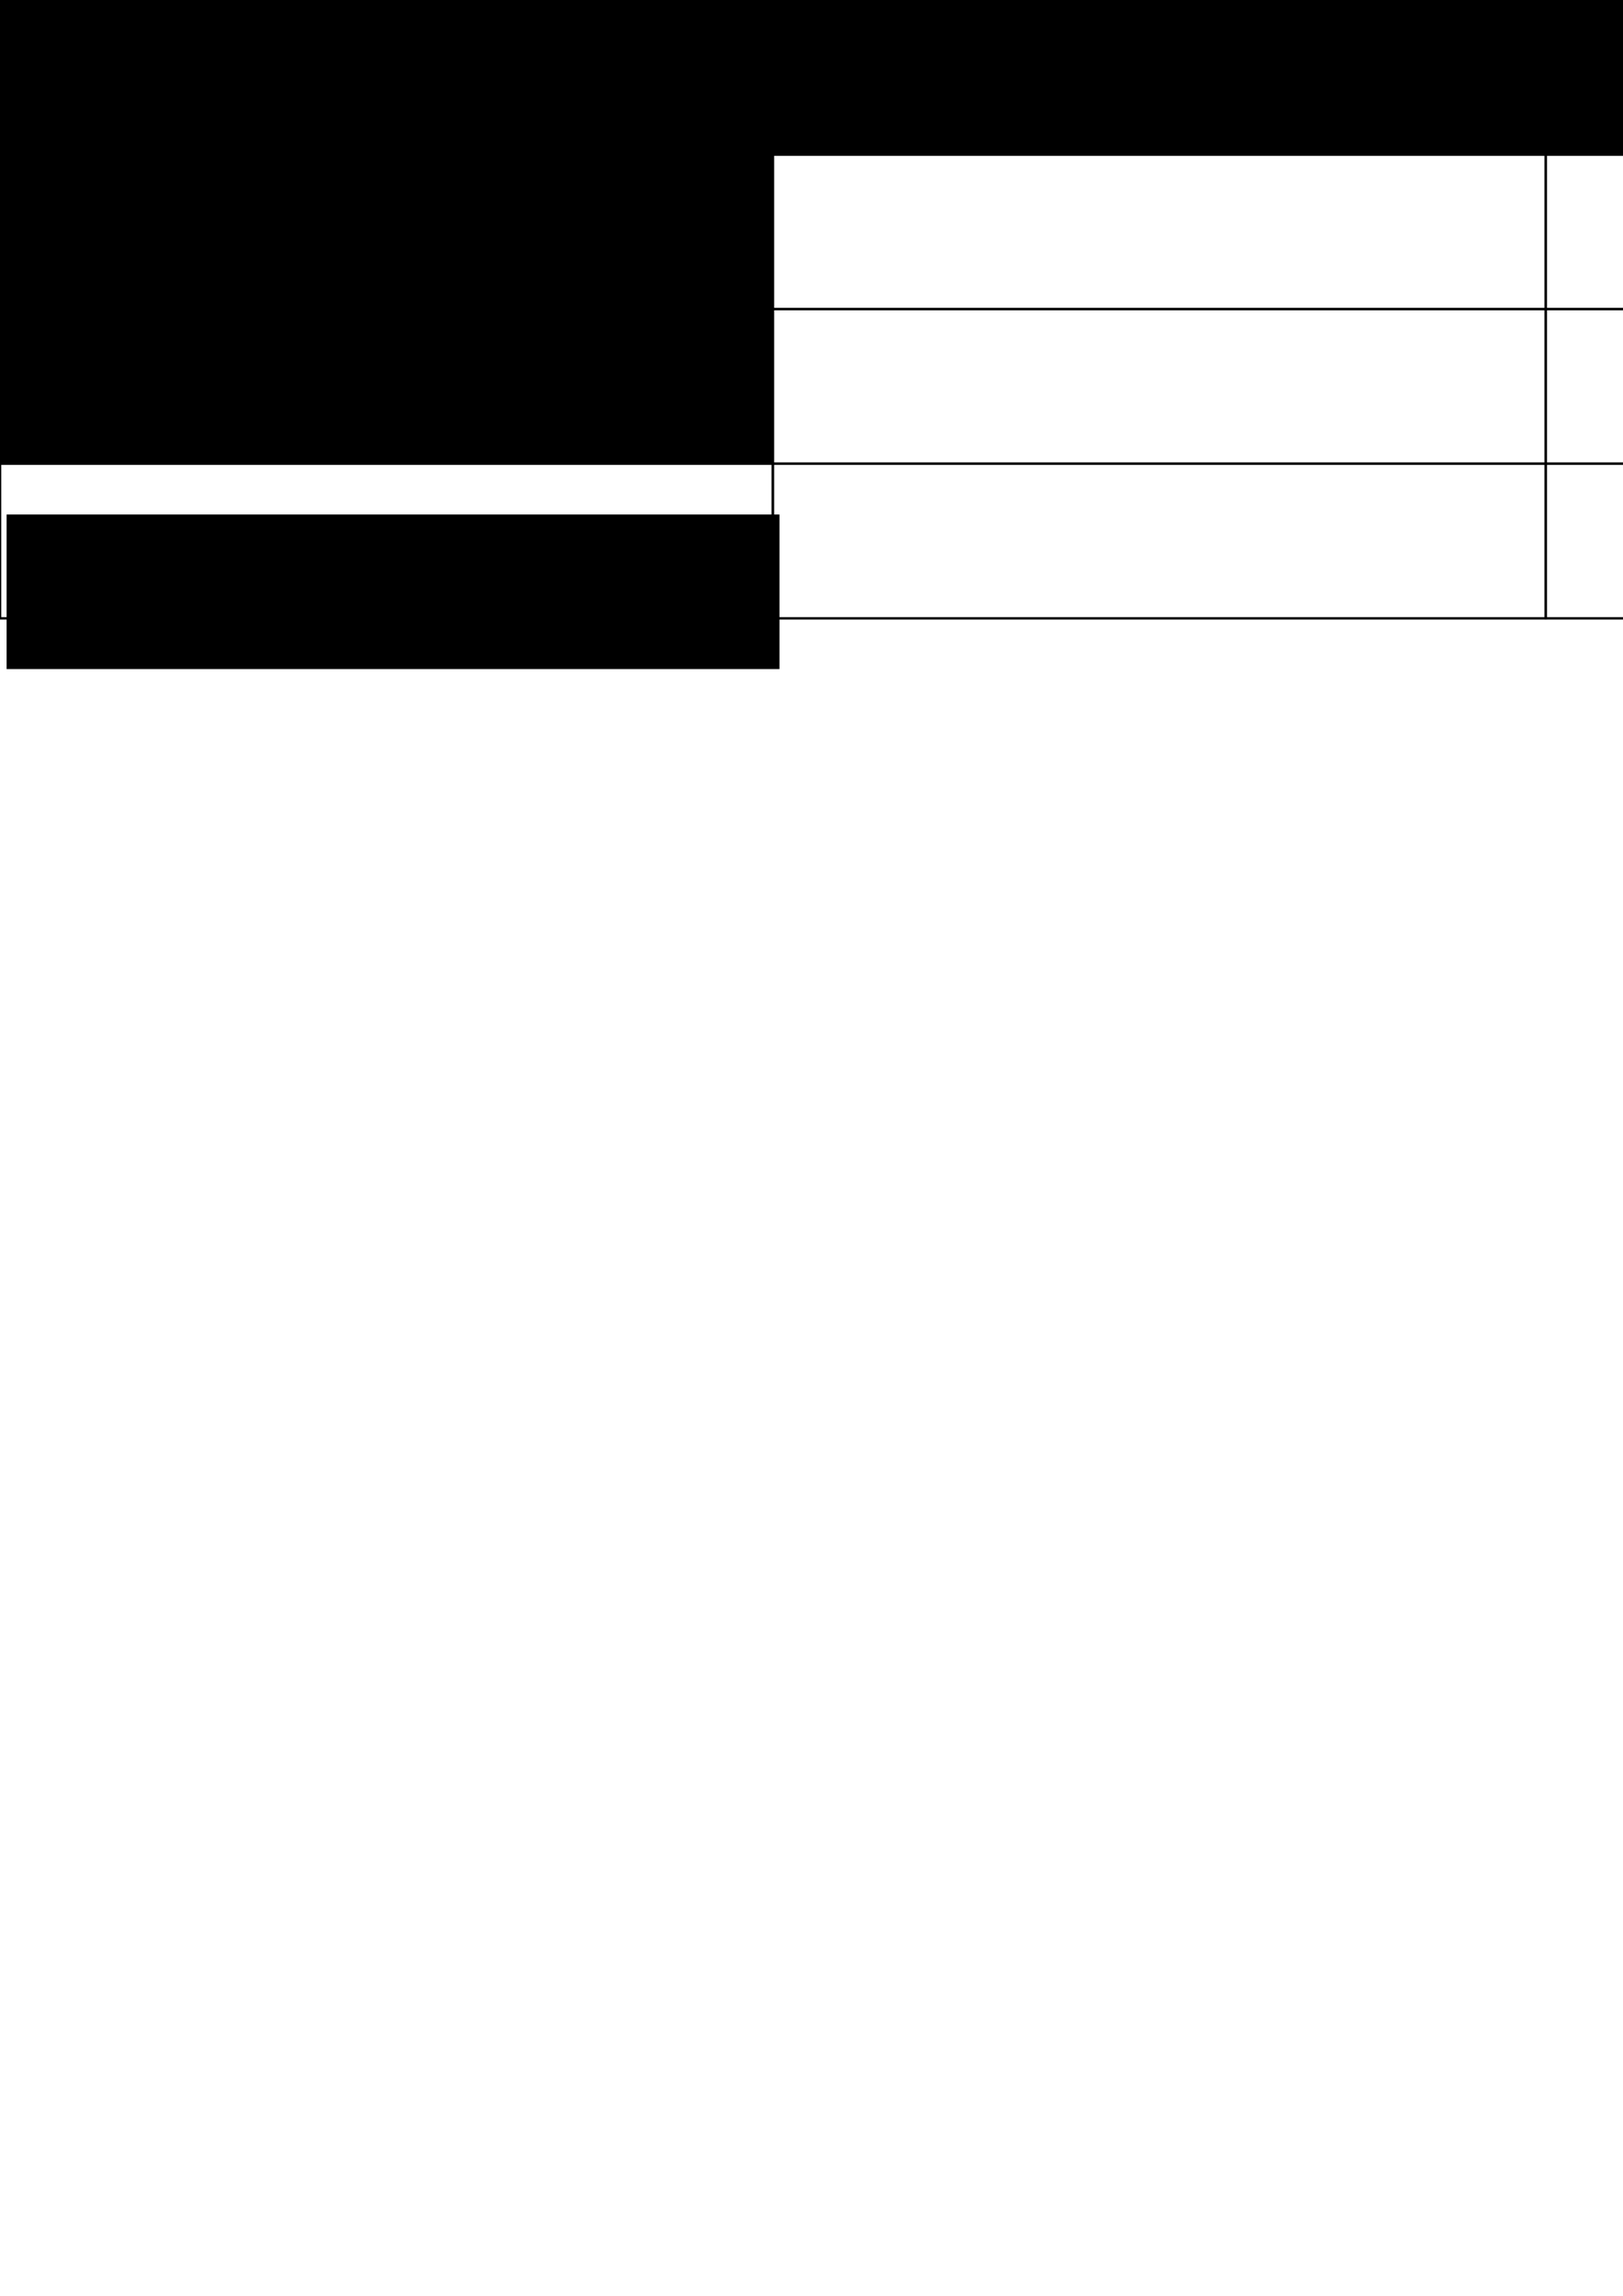 <?xml version="1.0" encoding="UTF-8" standalone="no"?>
<!-- Created with Inkscape (http://www.inkscape.org/) -->

<svg
   xmlns:ns0="http://sodipodi.sourceforge.net/DTD/inkex-0.dtd"
   xmlns:dc="http://purl.org/dc/elements/1.1/"
   xmlns:cc="http://creativecommons.org/ns#"
   xmlns:rdf="http://www.w3.org/1999/02/22-rdf-syntax-ns#"
   xmlns:svg="http://www.w3.org/2000/svg"
   xmlns="http://www.w3.org/2000/svg"
   xmlns:sodipodi="http://sodipodi.sourceforge.net/DTD/sodipodi-0.dtd"
   xmlns:inkscape="http://www.inkscape.org/namespaces/inkscape"
   width="744.094"
   height="1052.362"
   id="svg2"
   version="1.1"
   inkscape:version="0.48.3.1 r9886"
   sodipodi:docname="ink_ext_XXXXXX.svgXJ76ZX">
  <sodipodi:namedview
     id="base"
     pagecolor="#ffffff"
     bordercolor="#666666"
     borderopacity="1.0"
     inkscape:pageopacity="0.0"
     inkscape:pageshadow="2"
     inkscape:zoom="0.98994949"
     inkscape:cx="445.55985"
     inkscape:cy="787.68357"
     inkscape:document-units="px"
     inkscape:current-layer="layer1"
     showgrid="false"
     inkscape:window-width="1535"
     inkscape:window-height="876"
     inkscape:window-x="65"
     inkscape:window-y="24"
     inkscape:window-maximized="1" />
  <defs
     id="defs4" />
  <g
     id="layer1"
     inkscape:groupmode="layer"
     inkscape:label="Layer 1">
    <rect
       height="70.866px"
       id="inkscape-table1"
       ns0:table-id="inkscape-table1"
       x="0px"
       y="0px"
       ns0:column="0"
       ns0:row="0"
       style="fill:none;stroke:#000000;stroke-width:1px;stroke-miterlimit:4;stroke-opacity:1;stroke-dasharray:none"
       width="354.331px" />
    <rect
       height="70.866px"
       id="inkscape-table1X"
       ns0:table-id="inkscape-table1"
       x="354.331px"
       y="0px"
       ns0:column="1"
       ns0:row="0"
       style="fill:none;stroke:#000000;stroke-width:1px;stroke-miterlimit:4;stroke-opacity:1;stroke-dasharray:none"
       width="354.331px" />
    <rect
       height="70.866px"
       id="inkscape-table1j"
       ns0:table-id="inkscape-table1"
       x="708.661px"
       y="0px"
       ns0:column="2"
       ns0:row="0"
       style="fill:none;stroke:#000000;stroke-width:1px;stroke-miterlimit:4;stroke-opacity:1;stroke-dasharray:none"
       width="354.331px" />
    <rect
       height="70.866px"
       id="inkscape-table1S"
       ns0:table-id="inkscape-table1"
       x="0px"
       y="70.866px"
       ns0:column="0"
       ns0:row="1"
       style="fill:none;stroke:#000000;stroke-width:1px;stroke-miterlimit:4;stroke-opacity:1;stroke-dasharray:none"
       width="354.331px" />
    <rect
       height="70.866px"
       id="inkscape-table15"
       ns0:table-id="inkscape-table1"
       x="354.331px"
       y="70.866px"
       ns0:column="1"
       ns0:row="1"
       style="fill:none;stroke:#000000;stroke-width:1px;stroke-miterlimit:4;stroke-opacity:1;stroke-dasharray:none"
       width="354.331px" />
    <rect
       height="70.866px"
       id="inkscape-table1D"
       ns0:table-id="inkscape-table1"
       x="708.661px"
       y="70.866px"
       ns0:column="2"
       ns0:row="1"
       style="fill:none;stroke:#000000;stroke-width:1px;stroke-miterlimit:4;stroke-opacity:1;stroke-dasharray:none"
       width="354.331px" />
    <rect
       height="70.866px"
       id="inkscape-table18"
       ns0:table-id="inkscape-table1"
       x="0px"
       y="141.732px"
       ns0:column="0"
       ns0:row="2"
       style="fill:none;stroke:#000000;stroke-width:1px;stroke-miterlimit:4;stroke-opacity:1;stroke-dasharray:none"
       width="354.331px" />
    <rect
       height="70.866px"
       id="inkscape-table17"
       ns0:table-id="inkscape-table1"
       x="354.331px"
       y="141.732px"
       ns0:column="1"
       ns0:row="2"
       style="fill:none;stroke:#000000;stroke-width:1px;stroke-miterlimit:4;stroke-opacity:1;stroke-dasharray:none"
       width="354.331px" />
    <rect
       height="70.866px"
       id="inkscape-table1y"
       ns0:table-id="inkscape-table1"
       x="708.661px"
       y="141.732px"
       ns0:column="2"
       ns0:row="2"
       style="fill:none;stroke:#000000;stroke-width:1px;stroke-miterlimit:4;stroke-opacity:1;stroke-dasharray:none"
       width="354.331px" />
    <rect
       height="70.866px"
       id="inkscape-table1c"
       ns0:table-id="inkscape-table1"
       x="0px"
       y="212.598px"
       ns0:column="0"
       ns0:row="3"
       style="fill:none;stroke:#000000;stroke-width:1px;stroke-miterlimit:4;stroke-opacity:1;stroke-dasharray:none"
       width="354.331px" />
    <rect
       height="70.866px"
       id="inkscape-table1m"
       ns0:table-id="inkscape-table1"
       x="354.331px"
       y="212.598px"
       ns0:column="1"
       ns0:row="3"
       style="fill:none;stroke:#000000;stroke-width:1px;stroke-miterlimit:4;stroke-opacity:1;stroke-dasharray:none"
       width="354.331px" />
    <rect
       height="70.866px"
       id="inkscape-table17p"
       ns0:table-id="inkscape-table1"
       x="708.661px"
       y="212.598px"
       ns0:column="2"
       ns0:row="3"
       style="fill:none;stroke:#000000;stroke-width:1px;stroke-miterlimit:4;stroke-opacity:1;stroke-dasharray:none"
       width="354.331px" />
    <rect
       width="354.331px"
       style="fill:none;stroke:#000000;stroke-width:1px;stroke-miterlimit:4;stroke-opacity:1;stroke-dasharray:none"
       ns0:row="0"
       ns0:column="1"
       y="0px"
       x="354.331px"
       ns0:table-id="inkscape-table2"
       id="inkscape-table29"
       height="70.866px" />
    <rect
       width="354.331px"
       style="fill:none;stroke:#000000;stroke-width:1px;stroke-miterlimit:4;stroke-opacity:1;stroke-dasharray:none"
       ns0:row="0"
       ns0:column="2"
       y="0px"
       x="708.661px"
       ns0:table-id="inkscape-table2"
       id="inkscape-table2k"
       height="70.866px" />
    <rect
       width="354.331px"
       style="fill:none;stroke:#000000;stroke-width:1px;stroke-miterlimit:4;stroke-opacity:1;stroke-dasharray:none"
       ns0:row="1"
       ns0:column="0"
       y="70.866px"
       x="0px"
       ns0:table-id="inkscape-table2"
       id="inkscape-table26"
       height="70.866px" />
    <rect
       width="354.331px"
       style="fill:none;stroke:#000000;stroke-width:1px;stroke-miterlimit:4;stroke-opacity:1;stroke-dasharray:none"
       ns0:row="1"
       ns0:column="1"
       y="70.866px"
       x="354.331px"
       ns0:table-id="inkscape-table2"
       id="inkscape-table25"
       height="70.866px"
       ns0:merged="1,1"
       ns0:merged-columns-widths="354.330708661px"
       ns0:merged-rows-heights="70.8661417323px" />
    <rect
       width="354.331px"
       style="fill:none;stroke:#000000;stroke-width:1px;stroke-miterlimit:4;stroke-opacity:1;stroke-dasharray:none"
       ns0:row="1"
       ns0:column="2"
       y="70.866px"
       x="708.661px"
       ns0:table-id="inkscape-table2"
       id="inkscape-table29f"
       height="70.866px" />
    <rect
       width="354.331px"
       style="fill:none;stroke:#000000;stroke-width:1px;stroke-miterlimit:4;stroke-opacity:1;stroke-dasharray:none"
       ns0:row="2"
       ns0:column="0"
       y="141.732px"
       x="0px"
       ns0:table-id="inkscape-table2"
       id="inkscape-table2Y"
       height="70.866px" />
    <rect
       width="354.331px"
       style="fill:none;stroke:#000000;stroke-width:1px;stroke-miterlimit:4;stroke-opacity:1;stroke-dasharray:none"
       ns0:row="2"
       ns0:column="1"
       y="141.732px"
       x="354.331px"
       ns0:table-id="inkscape-table2"
       id="inkscape-table2D"
       height="70.866px" />
    <rect
       width="354.331px"
       style="fill:none;stroke:#000000;stroke-width:1px;stroke-miterlimit:4;stroke-opacity:1;stroke-dasharray:none"
       ns0:row="2"
       ns0:column="2"
       y="141.732px"
       x="708.661px"
       ns0:table-id="inkscape-table2"
       id="inkscape-table2g"
       height="70.866px" />
    <rect
       width="354.331px"
       style="fill:none;stroke:#000000;stroke-width:1px;stroke-miterlimit:4;stroke-opacity:1;stroke-dasharray:none"
       ns0:row="3"
       ns0:column="0"
       y="212.598px"
       x="0px"
       ns0:table-id="inkscape-table2"
       id="inkscape-table28"
       height="70.866px" />
    <rect
       width="354.331px"
       style="fill:none;stroke:#000000;stroke-width:1px;stroke-miterlimit:4;stroke-opacity:1;stroke-dasharray:none"
       ns0:row="3"
       ns0:column="1"
       y="212.598px"
       x="354.331px"
       ns0:table-id="inkscape-table2"
       id="inkscape-table2j"
       height="70.866px" />
    <rect
       width="354.331px"
       style="fill:none;stroke:#000000;stroke-width:1px;stroke-miterlimit:4;stroke-opacity:1;stroke-dasharray:none"
       ns0:row="3"
       ns0:column="2"
       y="212.598px"
       x="708.661px"
       ns0:table-id="inkscape-table2"
       id="inkscape-table2K"
       height="70.866px" />
    <flowRoot
       xml:space="preserve"
       style="font-size:12px;font-style:normal;font-variant:normal;font-weight:normal;font-stretch:normal;text-align:start;line-height:125%;letter-spacing:0px;word-spacing:0px;text-anchor:start;fill:#000000;fill-opacity:1;stroke:none;font-family:Sans;-inkscape-font-specification:Sans"
       ns0:column="0"
       ns0:row="0"
       ns0:table-id="inkscape-table1-text"
       id="inkscape-table1S3"><flowRegion
         id="inkscape-table1g"><rect
           height="70.866"
           width="354.331"
           y="0"
           x="0"
           style="font-style:normal;font-variant:normal;font-weight:normal;font-stretch:normal;text-align:start;text-anchor:start;font-family:Sans;-inkscape-font-specification:Sans"
           id="inkscape-table1b" /></flowRegion><flowPara
         style="font-size:28px"
         id="inkscape-table180">OSI model</flowPara></flowRoot>    <flowRoot
       id="inkscape-table2"
       ns0:table-id="inkscape-table2-text"
       ns0:row="0"
       ns0:column="1"
       style="font-size:12px;font-style:normal;font-variant:normal;font-weight:normal;font-stretch:normal;text-align:start;line-height:125%;letter-spacing:0px;word-spacing:0px;text-anchor:start;fill:#000000;fill-opacity:1;stroke:none;font-family:Sans;-inkscape-font-specification:Sans"
       xml:space="preserve"><flowRegion
         id="inkscape-table2Q"><rect
           id="inkscape-table21"
           style="font-style:normal;font-variant:normal;font-weight:normal;font-stretch:normal;text-align:start;text-anchor:start;font-family:Sans;-inkscape-font-specification:Sans"
           x="354.331"
           y="0"
           width="354.331"
           height="70.866" /></flowRegion><flowPara
         id="inkscape-table2U"
         style="font-size:28px">CRN functions</flowPara></flowRoot>    <flowRoot
       id="inkscape-table2W"
       ns0:table-id="inkscape-table2-text"
       ns0:row="0"
       ns0:column="2"
       style="font-size:12px;font-style:normal;font-variant:normal;font-weight:normal;font-stretch:normal;text-align:start;line-height:125%;letter-spacing:0px;word-spacing:0px;text-anchor:start;fill:#000000;fill-opacity:1;stroke:none;font-family:Sans;-inkscape-font-specification:Sans"
       xml:space="preserve"><flowRegion
         id="inkscape-table2G"><rect
           id="inkscape-table24"
           style="font-style:normal;font-variant:normal;font-weight:normal;font-stretch:normal;text-align:start;text-anchor:start;font-family:Sans;-inkscape-font-specification:Sans"
           x="708.661"
           y="0"
           width="354.331"
           height="70.866" /></flowRegion><flowPara
         style="font-size:28px"
         id="inkscape-table2v">solved problems</flowPara></flowRoot>    <flowRoot
       xml:space="preserve"
       style="font-size:28px;font-style:normal;font-variant:normal;font-weight:normal;font-stretch:normal;text-align:start;line-height:125%;letter-spacing:0px;word-spacing:0px;text-anchor:start;fill:#000000;fill-opacity:1;stroke:none;font-family:Sans;-inkscape-font-specification:Sans"
       ns0:column="0"
       ns0:row="1"
       ns0:table-id="inkscape-table2-text"
       id="inkscape-table2C"><flowRegion
         id="inkscape-table2KI"><rect
           height="70.866"
           width="354.331"
           y="70.866"
           x="0"
           style="font-style:normal;font-variant:normal;font-weight:normal;font-stretch:normal;text-align:start;text-anchor:start;font-family:Sans;-inkscape-font-specification:Sans;font-size:28px"
           id="inkscape-table2x" /></flowRegion><flowPara
         id="inkscape-table2r">Network layer</flowPara></flowRoot>    <flowRoot
       xml:space="preserve"
       style="font-size:12px;font-style:normal;font-variant:normal;font-weight:normal;font-stretch:normal;text-align:start;line-height:125%;letter-spacing:0px;word-spacing:0px;text-anchor:start;fill:#000000;fill-opacity:1;stroke:none;font-family:Sans;-inkscape-font-specification:Sans"
       ns0:column="0"
       ns0:row="2"
       ns0:table-id="inkscape-table2-text"
       id="inkscape-table2Z"><flowRegion
         id="inkscape-table2X"><rect
           height="70.866"
           width="354.331"
           y="141.732"
           x="0"
           style="font-style:normal;font-variant:normal;font-weight:normal;font-stretch:normal;text-align:start;text-anchor:start;font-family:Sans;-inkscape-font-specification:Sans"
           id="inkscape-table2GX" /></flowRegion><flowPara
         id="inkscape-table2b"
         style="font-size:28px">Data link layer</flowPara></flowRoot>    <flowRoot
       xml:space="preserve"
       style="font-size:12px;font-style:normal;font-variant:normal;font-weight:normal;font-stretch:normal;text-align:start;line-height:125%;letter-spacing:0px;word-spacing:0px;text-anchor:start;fill:#000000;fill-opacity:1;stroke:none;font-family:Sans;-inkscape-font-specification:Sans"
       ns0:column="0"
       ns0:row="3"
       ns0:table-id="inkscape-table2-text"
       id="inkscape-table2ZP"
       transform="translate(3.03,23.234)"><flowRegion
         id="inkscape-table2o"><rect
           height="70.866"
           width="354.331"
           y="212.598"
           x="0"
           style="font-style:normal;font-variant:normal;font-weight:normal;font-stretch:normal;text-align:start;text-anchor:start;font-family:Sans;-inkscape-font-specification:Sans"
           id="inkscape-table2kW" /></flowRegion><flowPara
         style="font-size:28px"
         id="inkscape-table2M">Physical Layer</flowPara></flowRoot>  </g>
  <ns0:tables
     count="3">
    <ns0:table
       columns="3"
       rows="4"
       table-id="inkscape-table0" />
    <ns0:table
       columns="3"
       rows="4"
       table-id="inkscape-table1" />
    <ns0:table
       table-id="inkscape-table2"
       rows="4"
       columns="3" />
  </ns0:tables>
</svg>
